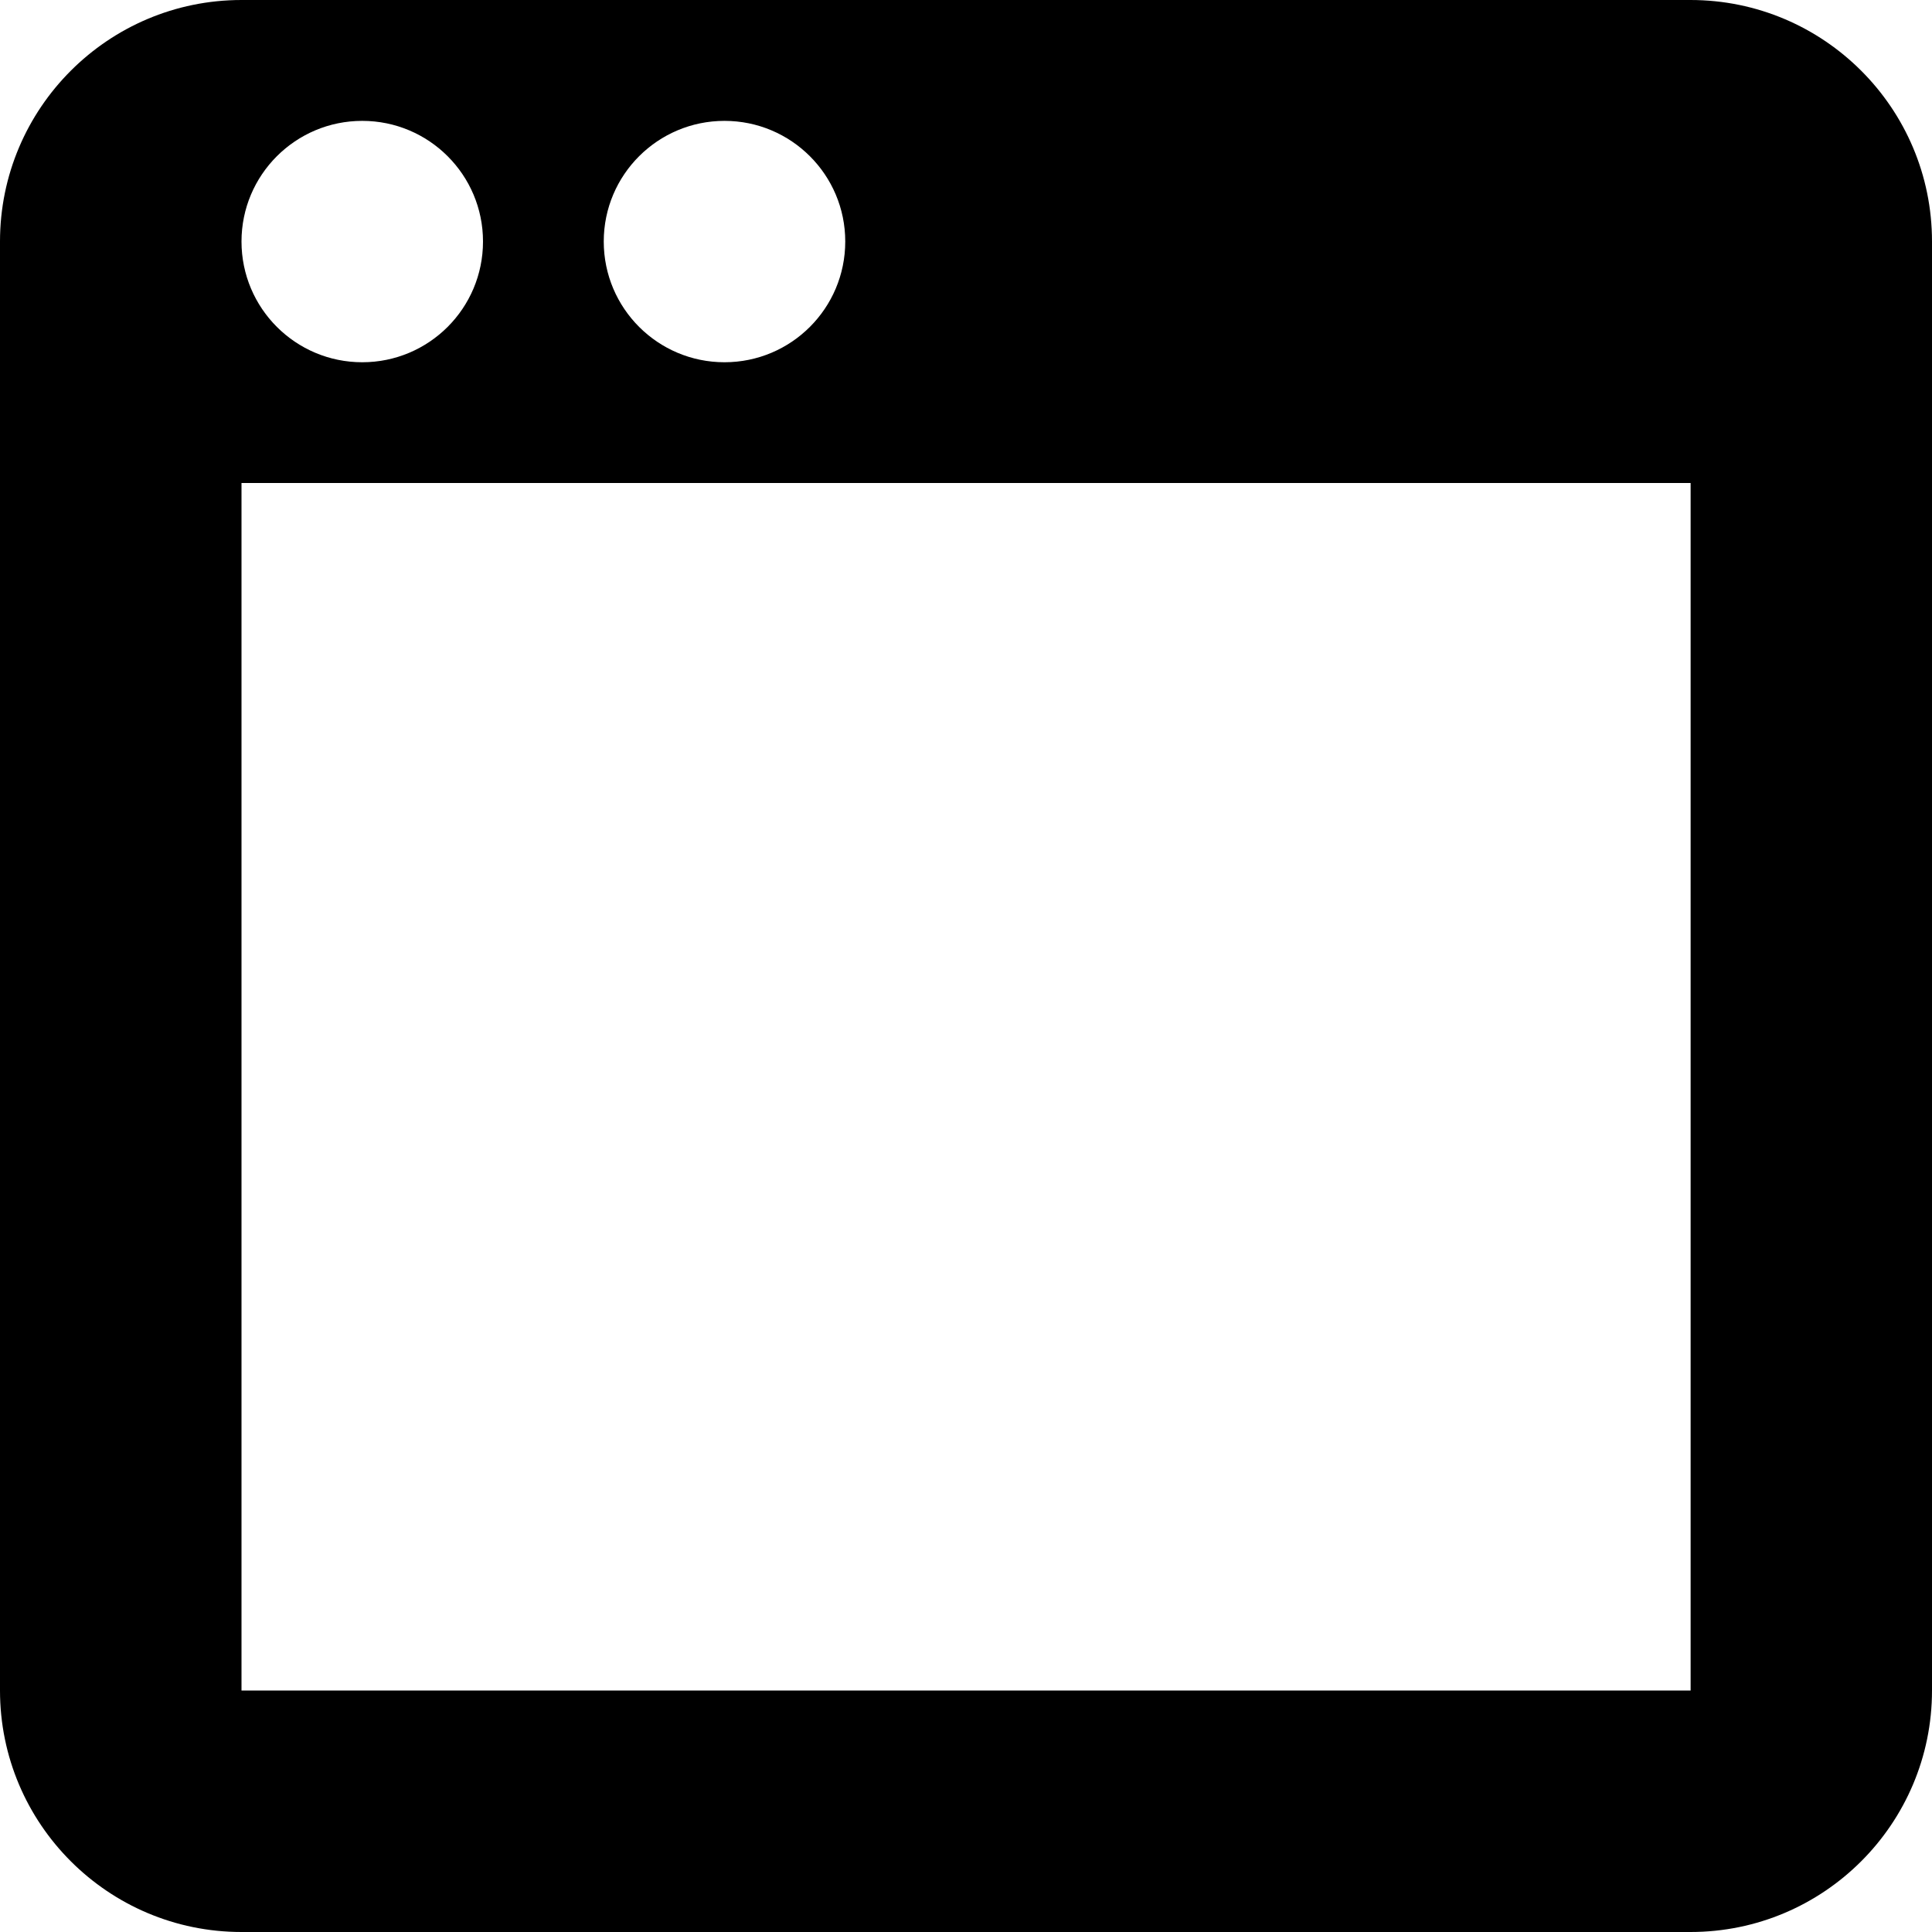 <?xml version="1.0" encoding="utf-8"?>
<!-- Generator: Adobe Illustrator 16.0.0, SVG Export Plug-In . SVG Version: 6.00 Build 0)  -->
<!DOCTYPE svg PUBLIC "-//W3C//DTD SVG 1.1//EN" "http://www.w3.org/Graphics/SVG/1.1/DTD/svg11.dtd">
<svg version="1.1" id="Layer_1" xmlns="http://www.w3.org/2000/svg" xmlns:xlink="http://www.w3.org/1999/xlink" x="0px" y="0px"
	 width="16px" height="16px" viewBox="0 0 16 16" enable-background="new 0 0 16 16" xml:space="preserve">
<g>
	<g>
		<path d="M14,0H2C0.896,0,0,0.896,0,2v12c0,1.104,0.896,2,2,2h12c1.104,0,2-0.896,2-2V2C16,0.896,15.104,0,14,0z M6,1.001
			c0.552,0,1,0.447,1,0.999c0,0.553-0.448,1-1,1S5,2.553,5,2C5,1.448,5.448,1.001,6,1.001z M3,1.001c0.552,0,1,0.447,1,0.999
			c0,0.553-0.448,1-1,1S2,2.553,2,2C2,1.448,2.448,1.001,3,1.001z M14.001,14H2V4h12.001V14z"/>
	</g>
</g>
</svg>
